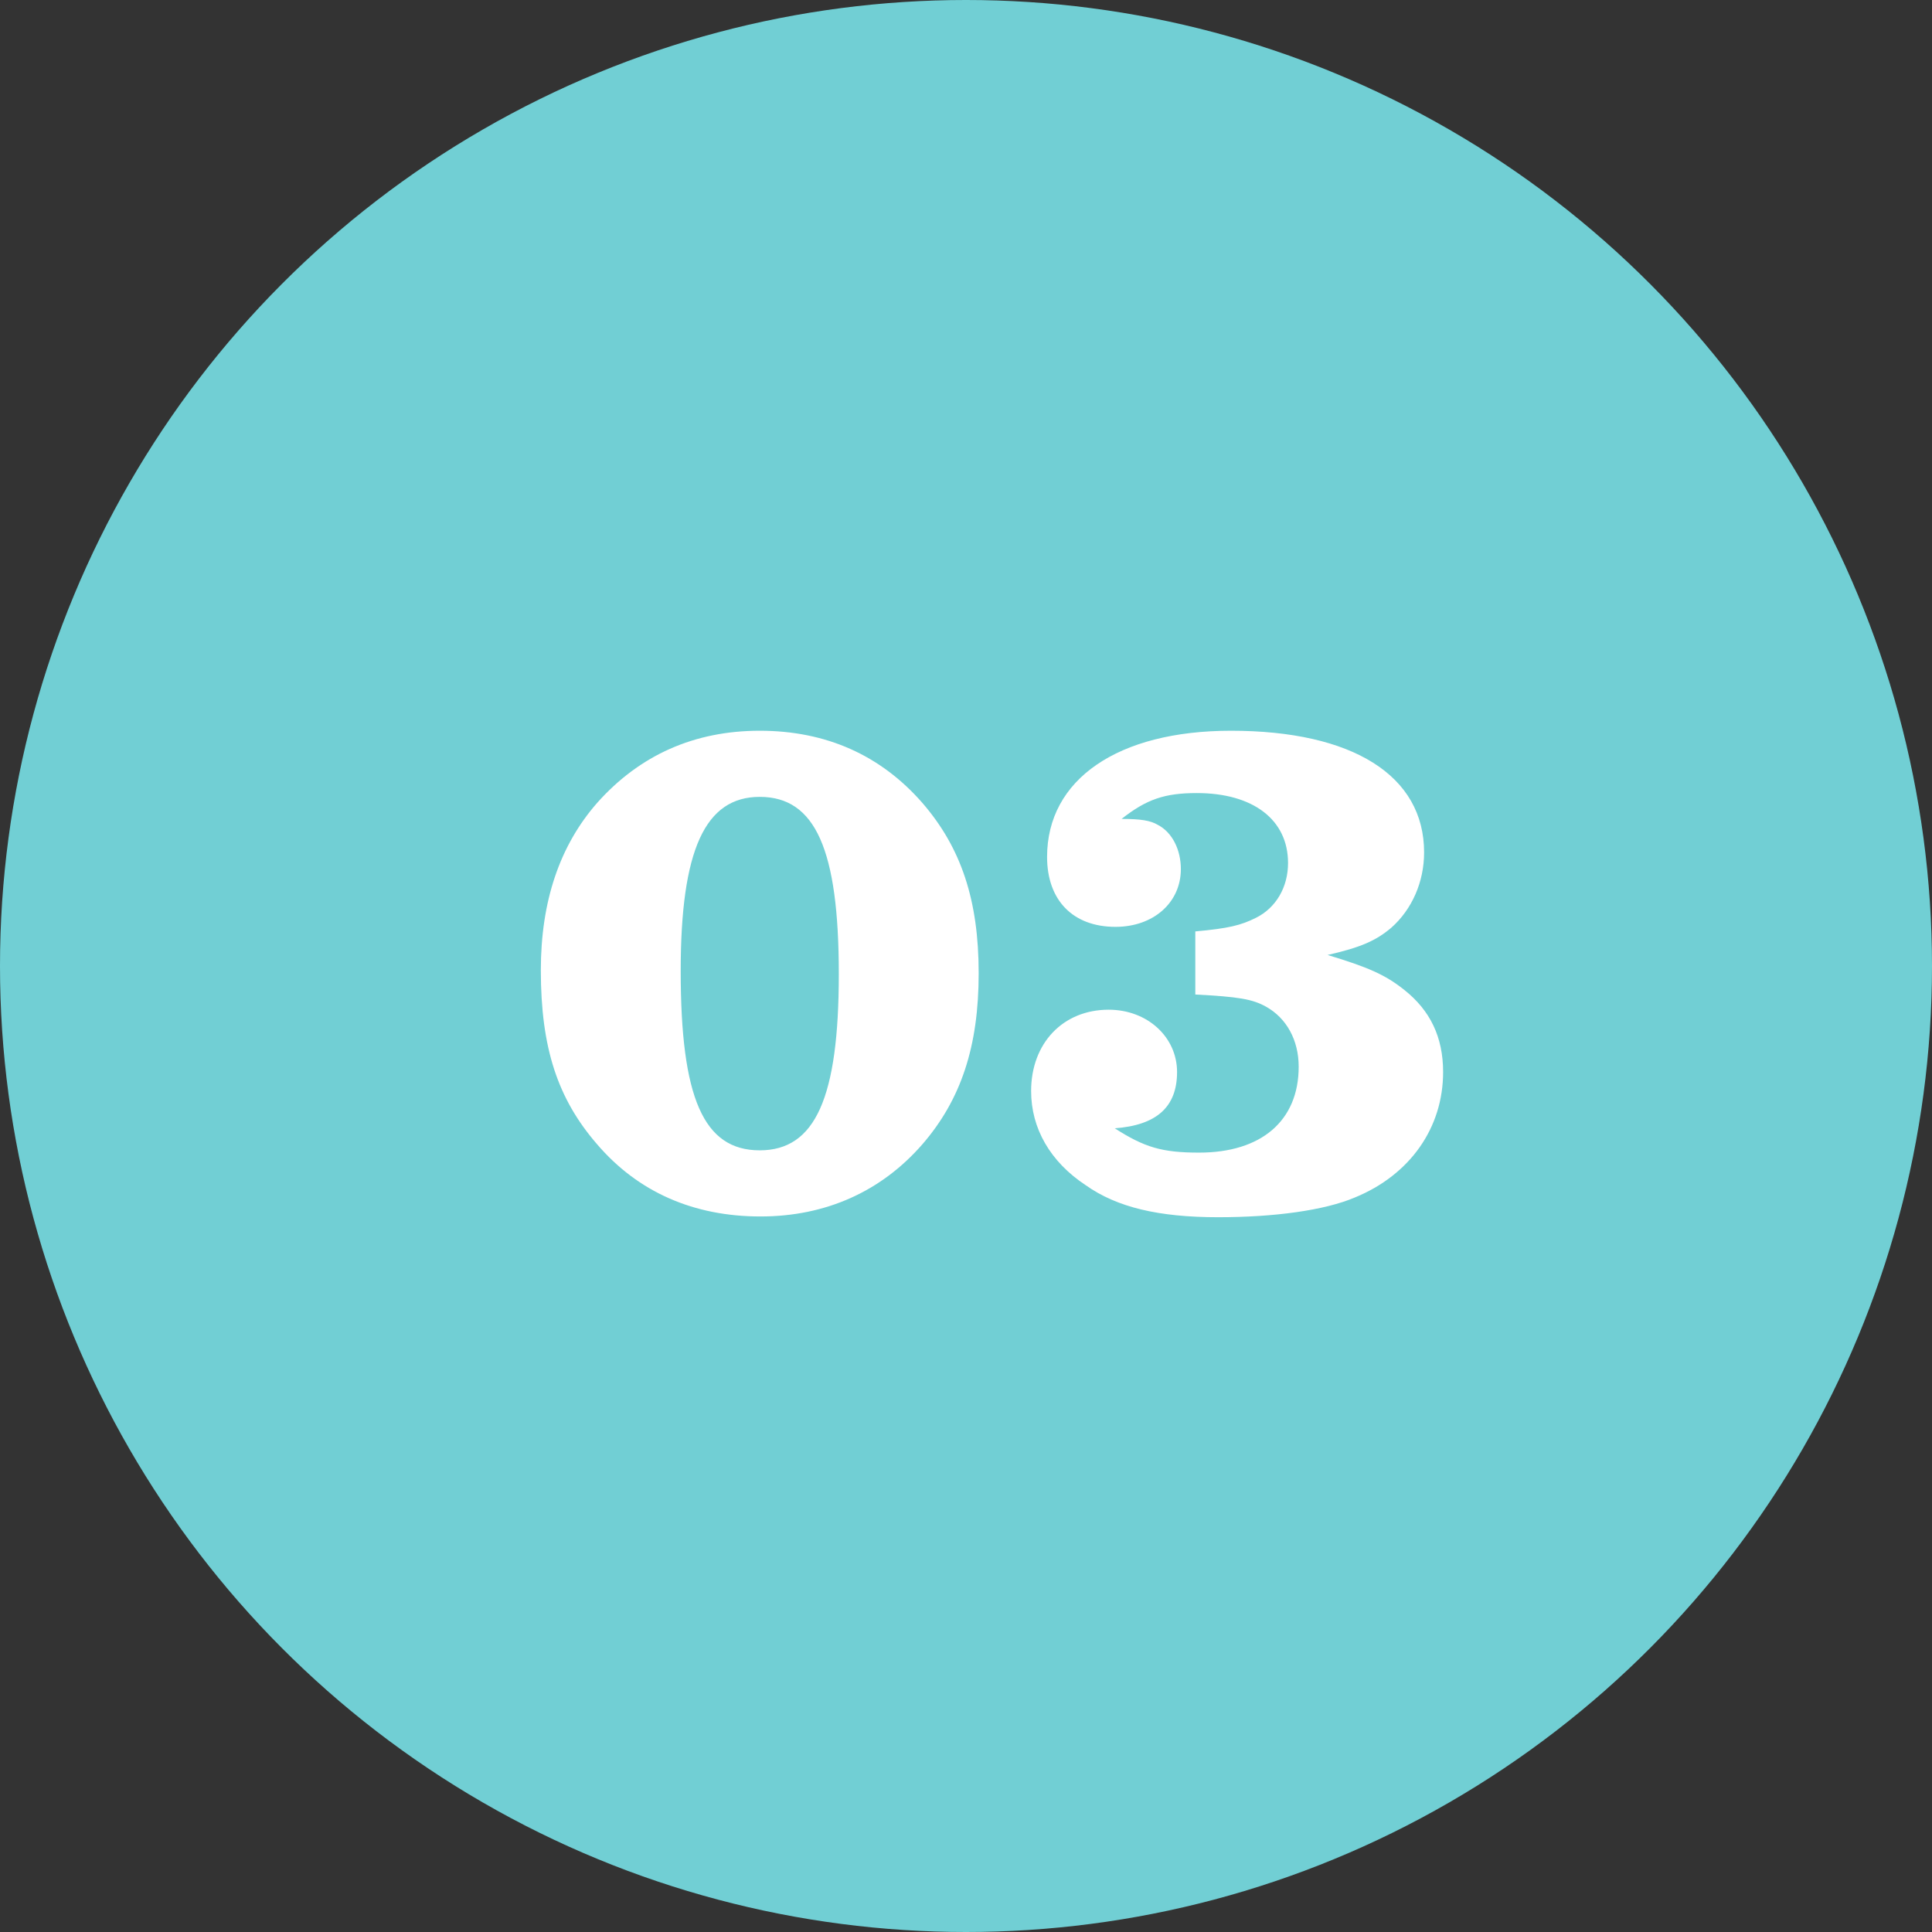 <?xml version="1.0" encoding="UTF-8" standalone="no"?>
<svg width="61px" height="61px" viewBox="0 0 61 61" version="1.1" xmlns="http://www.w3.org/2000/svg" xmlns:xlink="http://www.w3.org/1999/xlink" xmlns:sketch="http://www.bohemiancoding.com/sketch/ns">
    <rect x="0" y="0" width="61" height="61" fill="#333333" stroke="none"/>
    <!-- Generator: Sketch 3.4.4 (17249) - http://www.bohemiancoding.com/sketch -->
    <title>num3</title>
    <desc>Created with Sketch.</desc>
    <defs></defs>
    <g id="Welcome" stroke="none" stroke-width="1" fill="none" fill-rule="evenodd" sketch:type="MSPage">
        <g id="sample3-08" sketch:type="MSArtboardGroup" transform="translate(-396, -497)">
            <g id="num3" sketch:type="MSLayerGroup" transform="translate(396, 497)">
                <circle id="Oval-5-Copy" fill="#71CFD4" sketch:type="MSShapeGroup" cx="30.5" cy="30.5" r="30.5"></circle>
                <path d="M23.988,23.072 C21.924,23.072 20.196,23.84 18.852,25.352 C17.676,26.696 17.076,28.448 17.076,30.632 C17.076,33.08 17.604,34.688 18.852,36.128 C20.148,37.64 21.9,38.408 24.012,38.408 C26.076,38.408 27.828,37.616 29.124,36.128 C30.348,34.712 30.9,33.032 30.9,30.728 C30.9,28.424 30.348,26.768 29.124,25.352 C27.804,23.84 26.076,23.072 23.988,23.072 L23.988,23.072 Z M23.988,25.16 C25.74,25.16 26.484,26.816 26.484,30.752 C26.484,34.664 25.74,36.32 23.988,36.32 C22.212,36.32 21.492,34.664 21.492,30.656 C21.492,26.84 22.26,25.16 23.988,25.16 L23.988,25.16 Z M37.74,31.4 C39.108,31.472 39.54,31.544 39.972,31.784 C40.62,32.144 41.004,32.84 41.004,33.68 C41.004,35.384 39.828,36.392 37.86,36.392 C36.684,36.392 36.132,36.224 35.196,35.624 C36.516,35.528 37.164,34.952 37.164,33.848 C37.164,32.744 36.228,31.88 35.004,31.88 C33.564,31.88 32.556,32.936 32.556,34.448 C32.556,35.624 33.156,36.68 34.284,37.424 C35.268,38.12 36.588,38.432 38.46,38.432 C40.236,38.432 41.82,38.216 42.78,37.808 C44.532,37.088 45.564,35.6 45.564,33.848 C45.564,32.744 45.156,31.904 44.34,31.256 C43.74,30.776 43.188,30.536 41.916,30.152 C42.972,29.912 43.452,29.696 43.932,29.288 C44.58,28.712 44.964,27.848 44.964,26.912 C44.964,24.488 42.708,23.072 38.868,23.072 C35.292,23.072 33.06,24.608 33.06,27.056 C33.06,28.424 33.876,29.264 35.22,29.264 C36.42,29.264 37.284,28.496 37.284,27.44 C37.284,26.84 37.02,26.288 36.564,26.048 C36.324,25.904 36.012,25.856 35.412,25.856 C36.204,25.232 36.78,25.04 37.788,25.04 C39.564,25.04 40.668,25.88 40.668,27.248 C40.668,28.016 40.284,28.664 39.66,28.976 C39.18,29.216 38.796,29.312 37.74,29.408 L37.74,31.4 Z" id="03" fill="#FFFFFF" sketch:type="MSShapeGroup"></path>
            </g>
        </g>
    </g>
</svg>